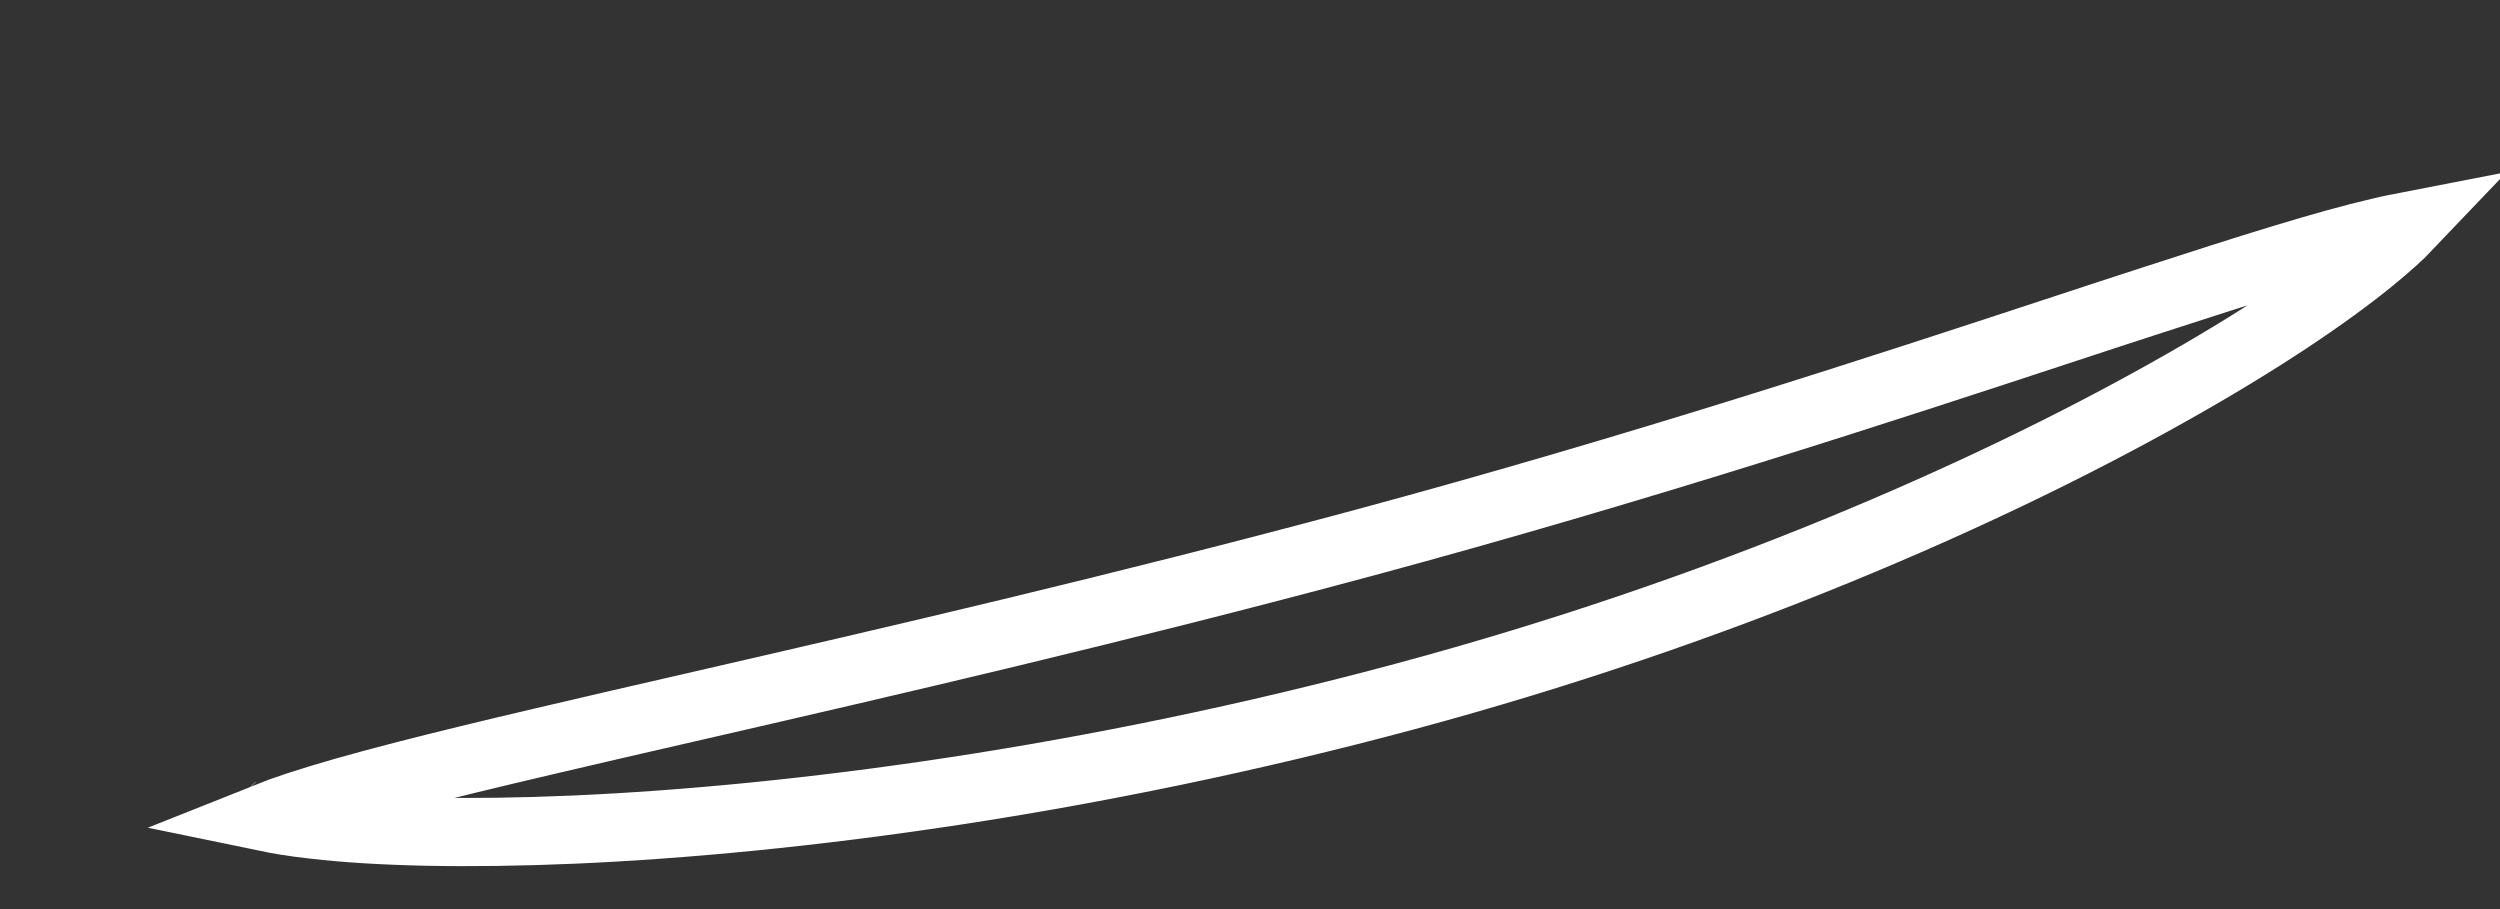 <svg width="11" height="4" viewBox="0 0 11 4" fill="none" xmlns="http://www.w3.org/2000/svg">
<rect x="0" y="0" width="11" height="4" fill="#333333" stroke="none"/>
<path d="M10.686 0.88C10.686 0.88 10.686 0.881 10.686 0.881L10.686 0.88ZM10.469 1.021C10.518 1.009 10.561 1.001 10.597 0.994C10.558 1.035 10.506 1.081 10.442 1.134C10.241 1.299 9.934 1.506 9.533 1.73C8.734 2.178 7.576 2.689 6.188 3.063C4.799 3.437 3.495 3.607 2.532 3.65C2.05 3.671 1.657 3.661 1.383 3.629C1.298 3.62 1.227 3.608 1.169 3.596C1.209 3.58 1.256 3.563 1.311 3.545C1.557 3.464 1.925 3.372 2.389 3.263C2.601 3.213 2.832 3.16 3.08 3.103C3.911 2.912 4.925 2.678 6.006 2.387C7.214 2.061 8.273 1.714 9.09 1.445C9.223 1.401 9.349 1.36 9.469 1.321C9.899 1.181 10.236 1.075 10.469 1.021ZM1.018 3.546C1.018 3.546 1.018 3.546 1.019 3.547L1.018 3.546Z" stroke="white" stroke-width="0.3"/>
</svg>
